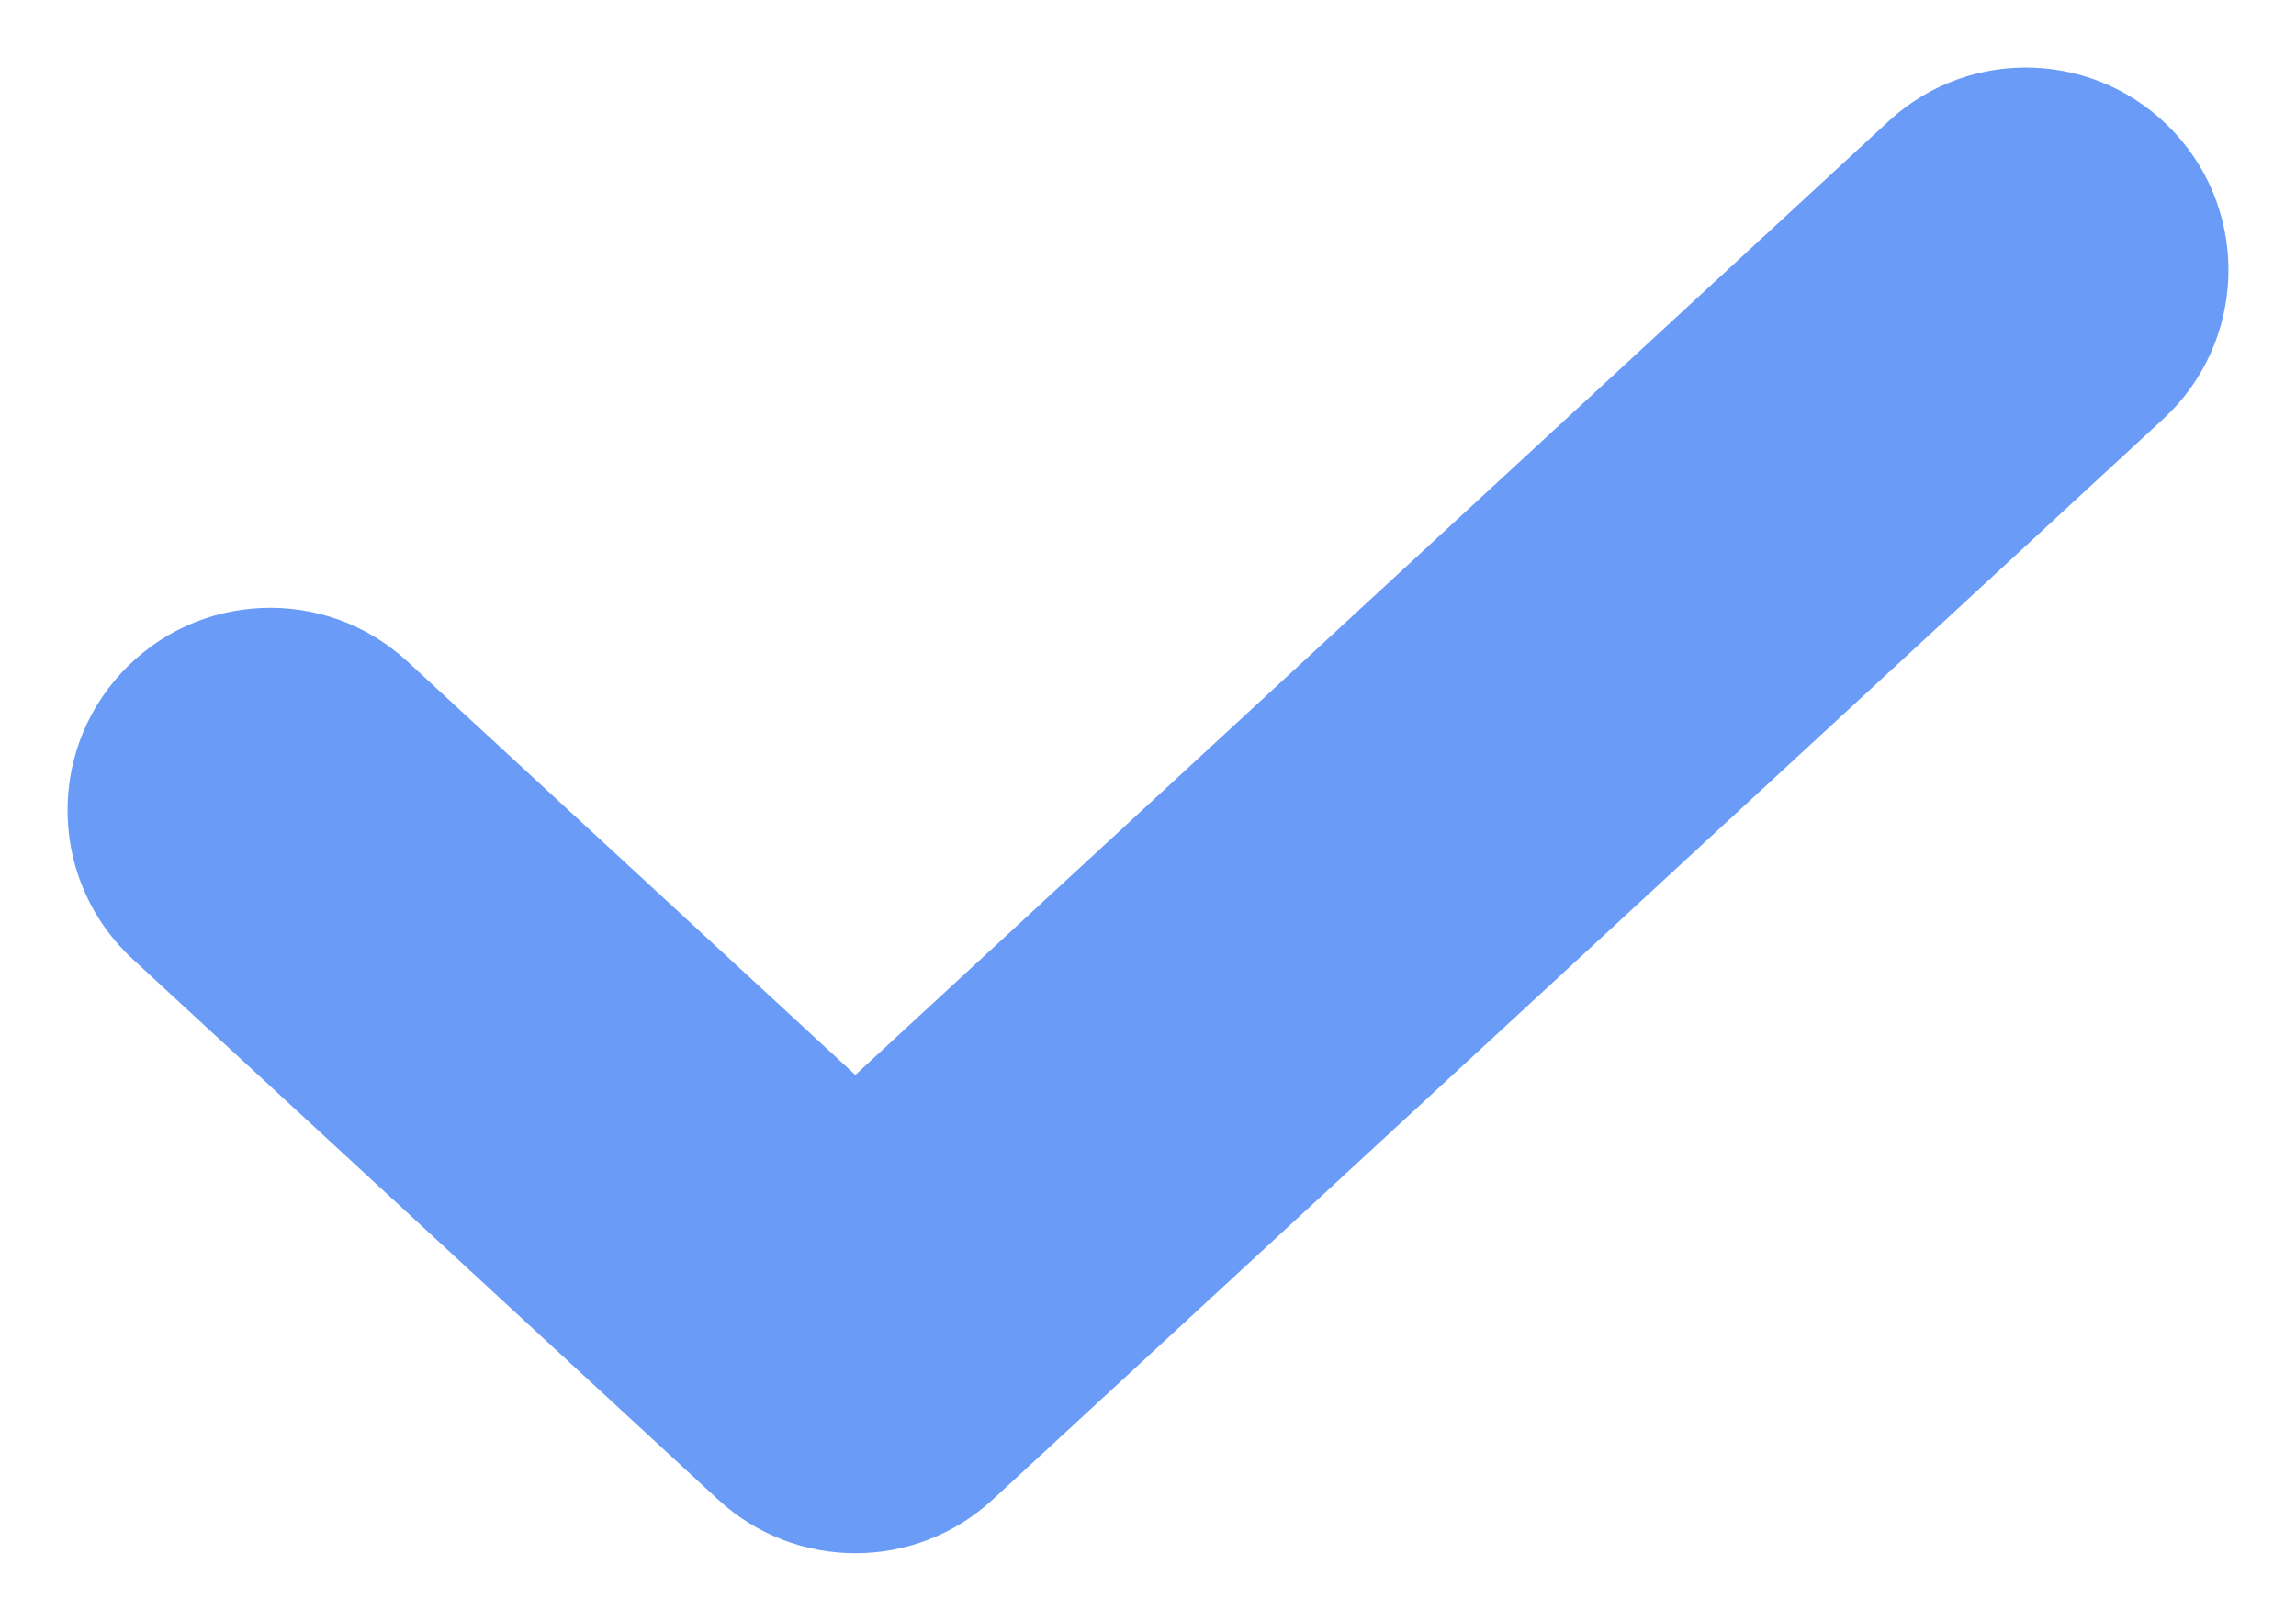 <svg xmlns="http://www.w3.org/2000/svg" width="17" height="12" viewBox="0 0 17 12" fill="none">
  <path fill-rule="evenodd" clip-rule="evenodd"
    d="M16.102 0.983C16.664 1.591 16.626 2.54 16.017 3.102L7.351 11.102C6.776 11.633 5.891 11.633 5.316 11.102L0.983 7.102C0.374 6.54 0.336 5.591 0.898 4.983C1.46 4.374 2.409 4.336 3.017 4.898L6.333 7.959L13.983 0.898C14.591 0.336 15.54 0.374 16.102 0.983Z"
    fill="#699BF7" />
</svg>